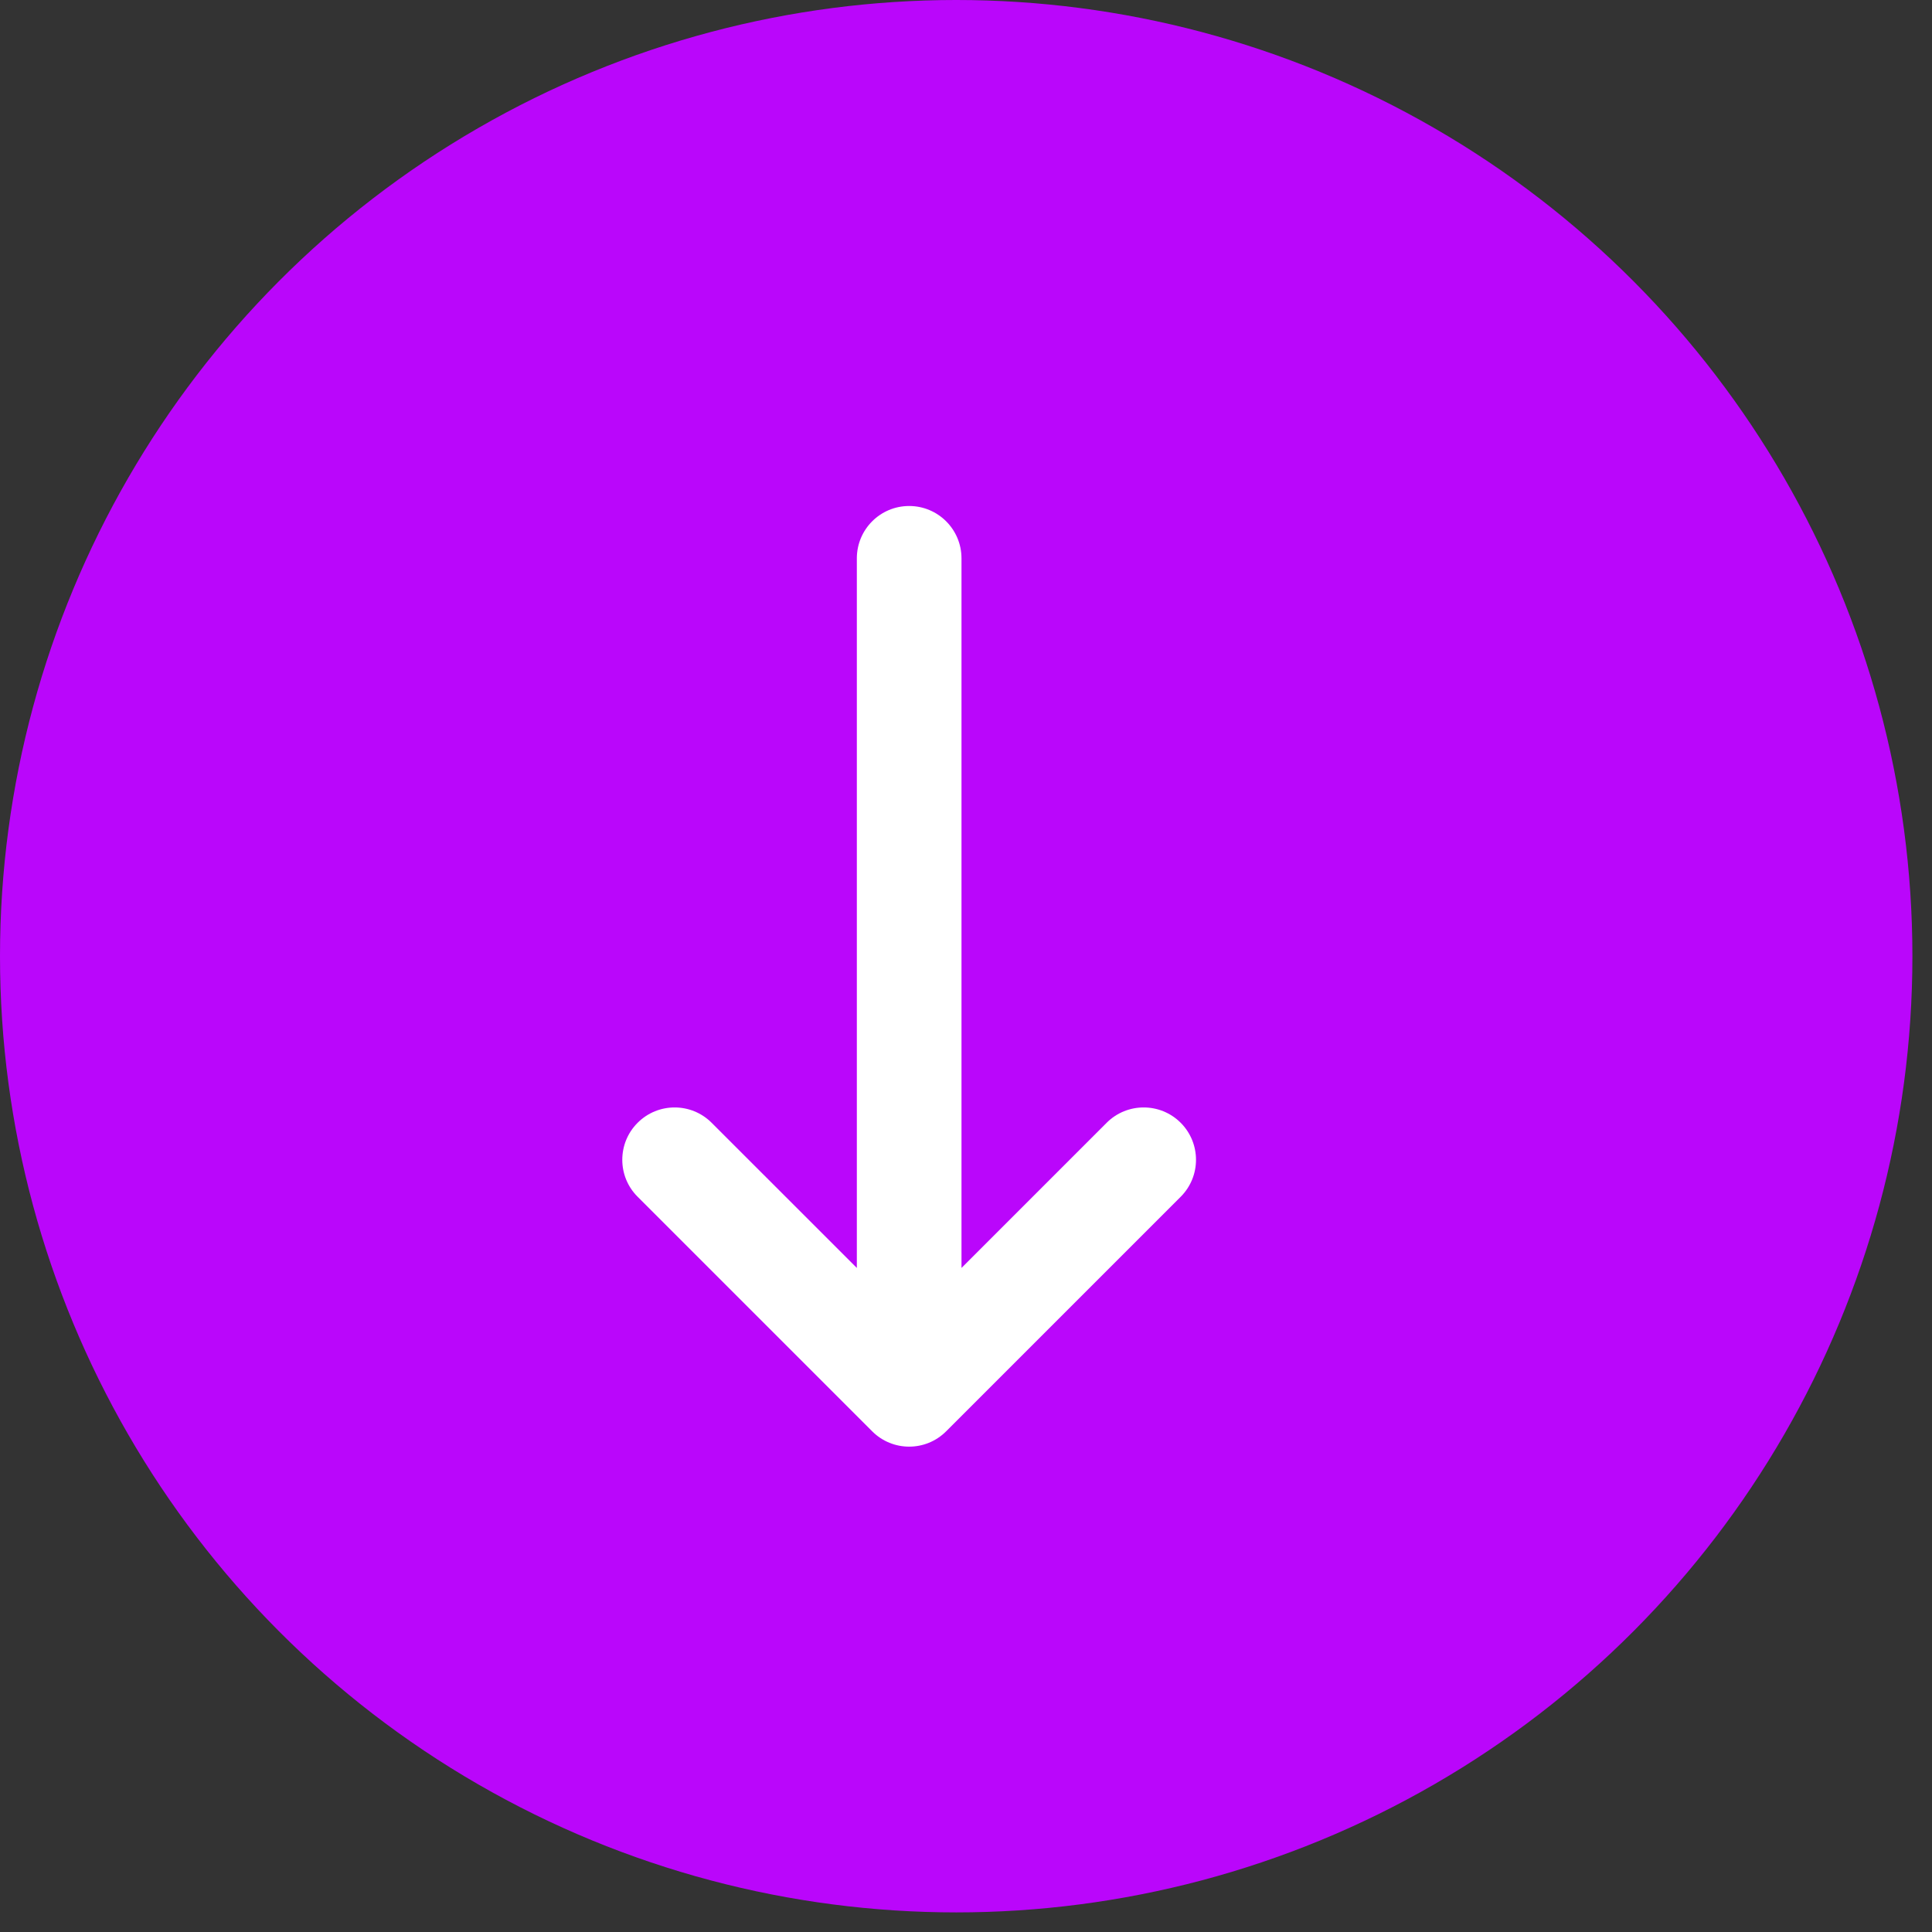 <svg width="42" height="42" viewBox="0 0 42 42" fill="none" xmlns="http://www.w3.org/2000/svg">
<rect x="0" y="0" width="42" height="42" fill="#333333" stroke="none"/>
<circle cx="20.787" cy="20.787" r="20.787" fill="#BA06FB"/>
<path d="M20.569 31.115L25.667 26.017C26.111 25.573 26.111 24.853 25.667 24.408C25.223 23.964 24.502 23.964 24.058 24.408L20.902 27.564L20.902 12.138C20.902 11.509 20.393 11 19.764 11C19.136 11 18.627 11.509 18.627 12.138L18.627 27.564L15.47 24.408C15.026 23.964 14.306 23.964 13.862 24.408C13.639 24.63 13.528 24.922 13.528 25.213C13.528 25.504 13.639 25.795 13.862 26.017L18.96 31.115C19.404 31.56 20.125 31.56 20.569 31.115Z" fill="white"/>
</svg>
